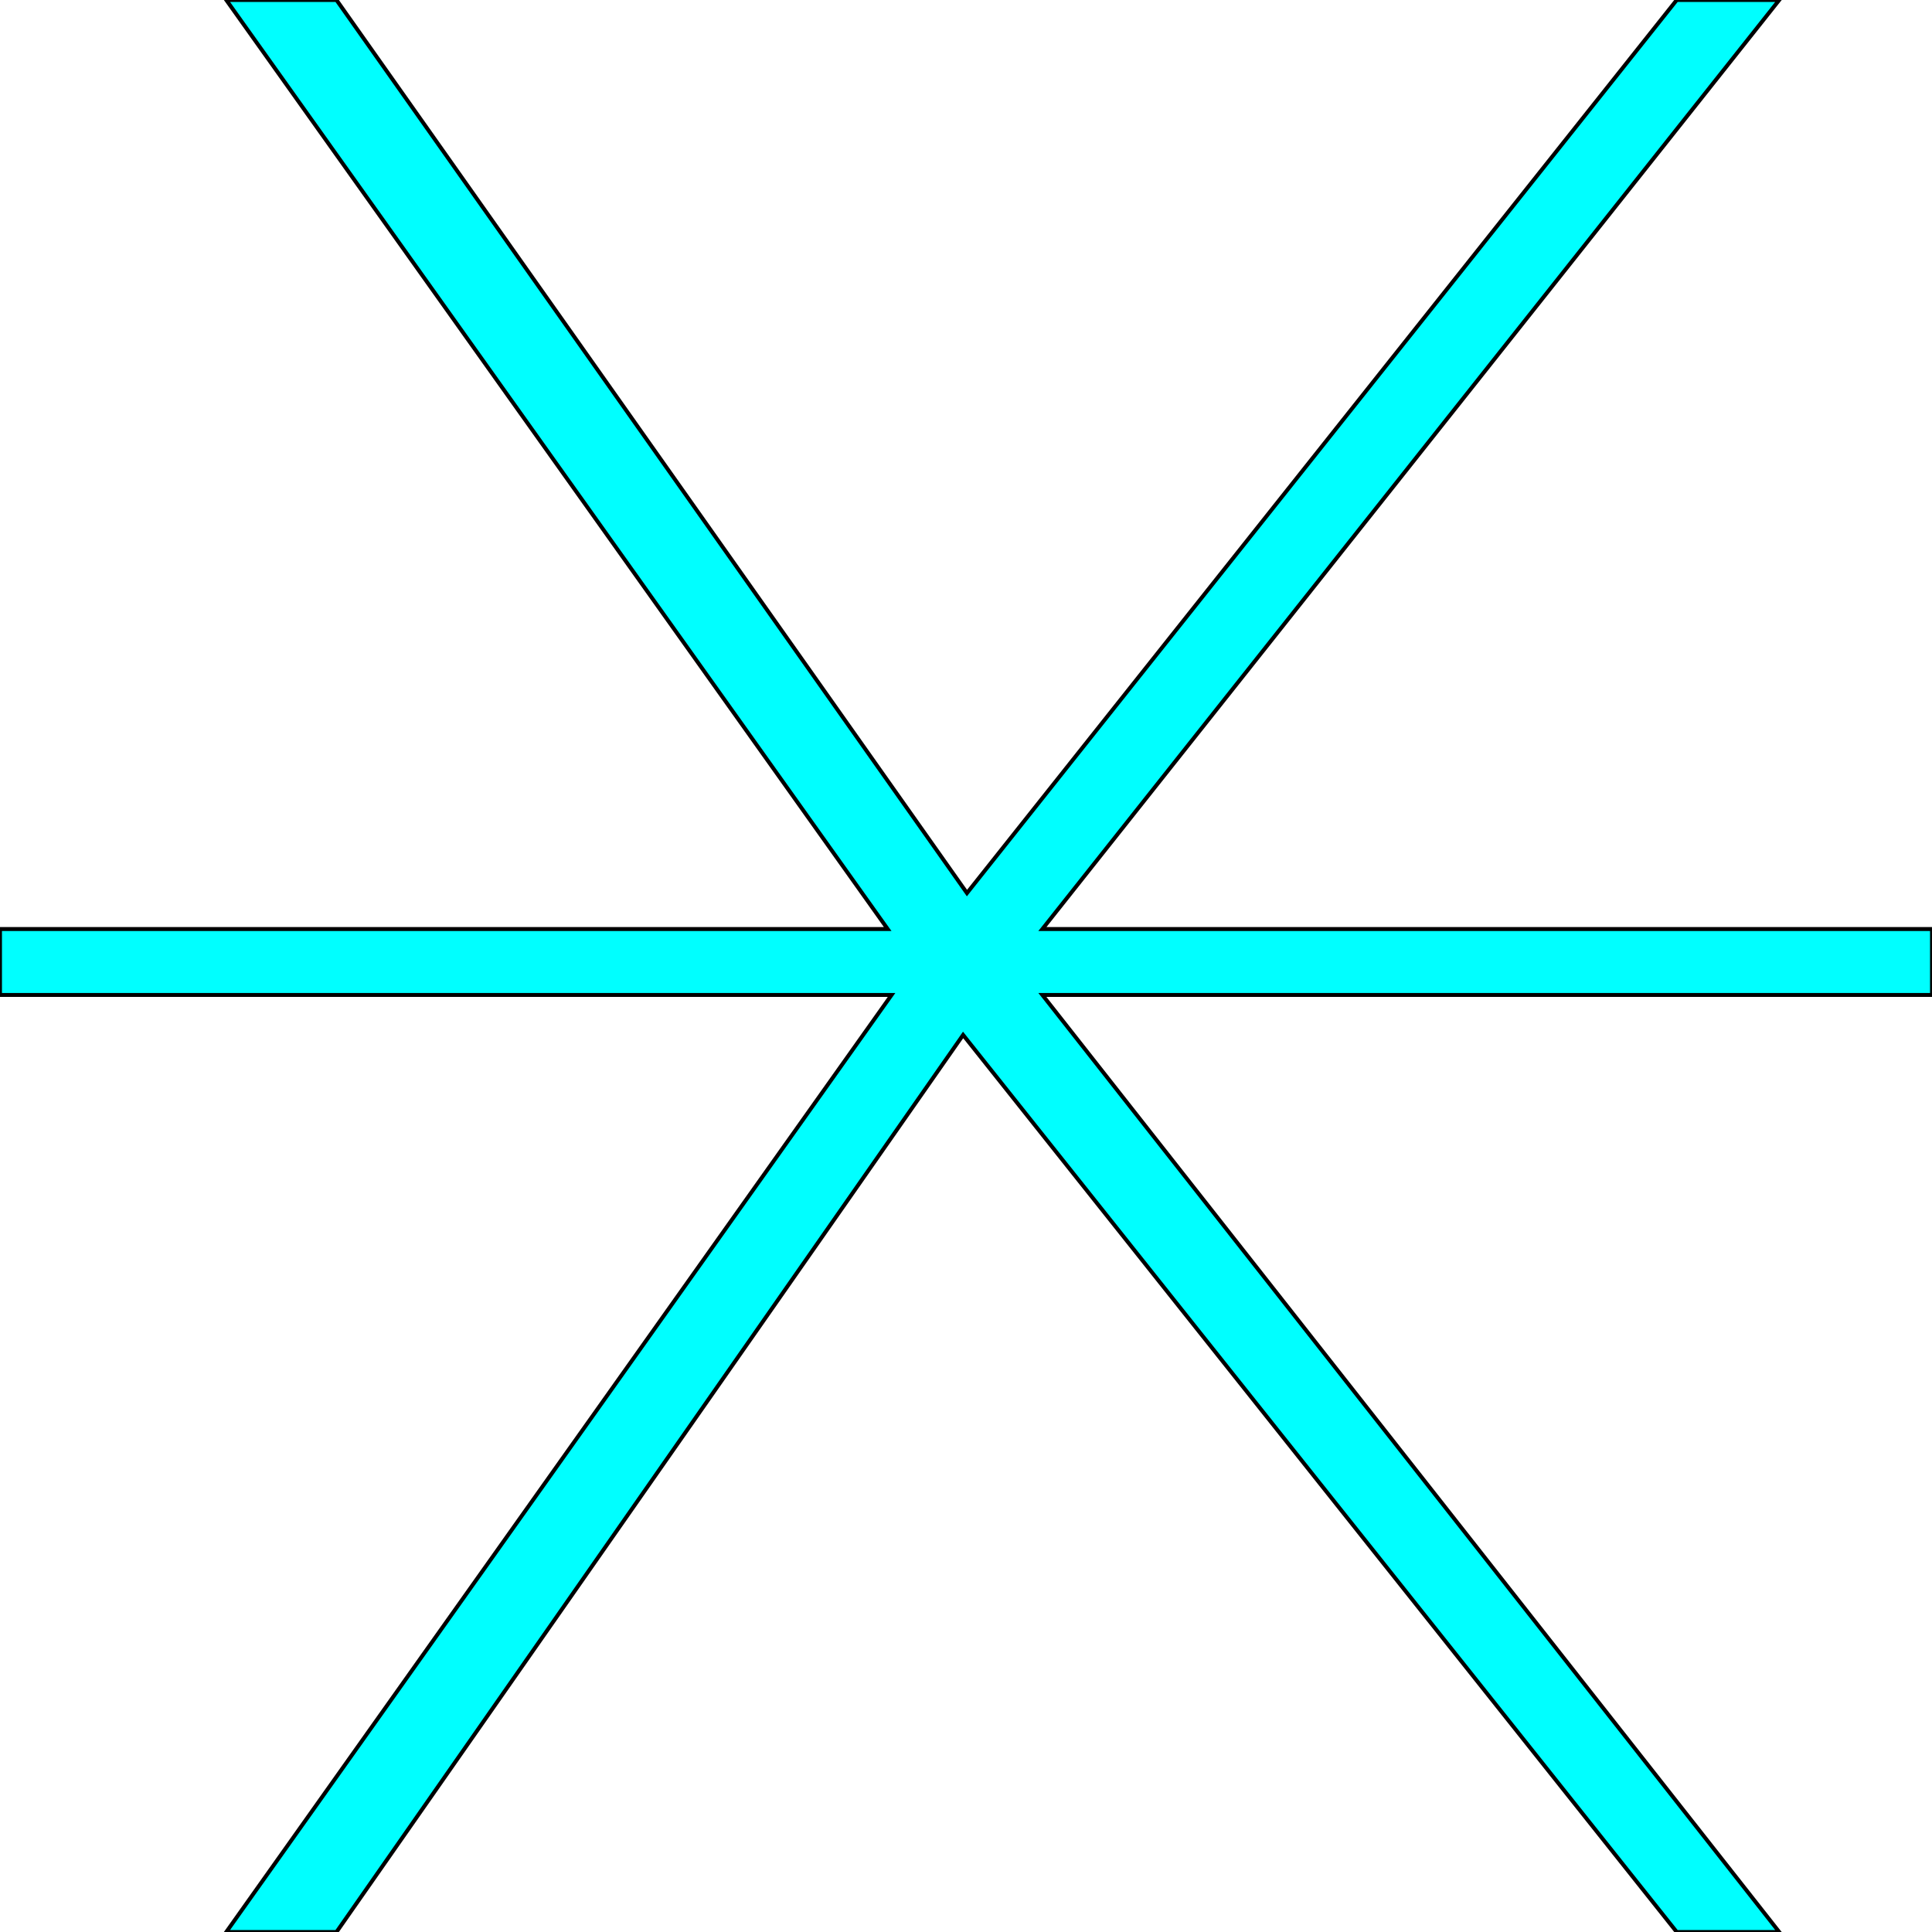 <svg width="150" height="150" viewBox="0 0 150 150" fill="none" xmlns="http://www.w3.org/2000/svg">
<g clip-path="url(#clip0_2109_208827)">
<path d="M26.126 0L75.075 69.338L130.18 0H138.138L80.931 72.13H150V77.249H80.931L138.138 150H130.18L74.775 80.352L26.126 150H17.568L69.219 77.249H0V72.13H68.919L17.568 0H26.126Z" fill="#00FFFF" stroke="black" stroke-width="0.305"/>
</g>
<defs>
<clipPath id="clip0_2109_208827">
<rect width="150" height="150" fill="white"/>
</clipPath>
</defs>
</svg>
